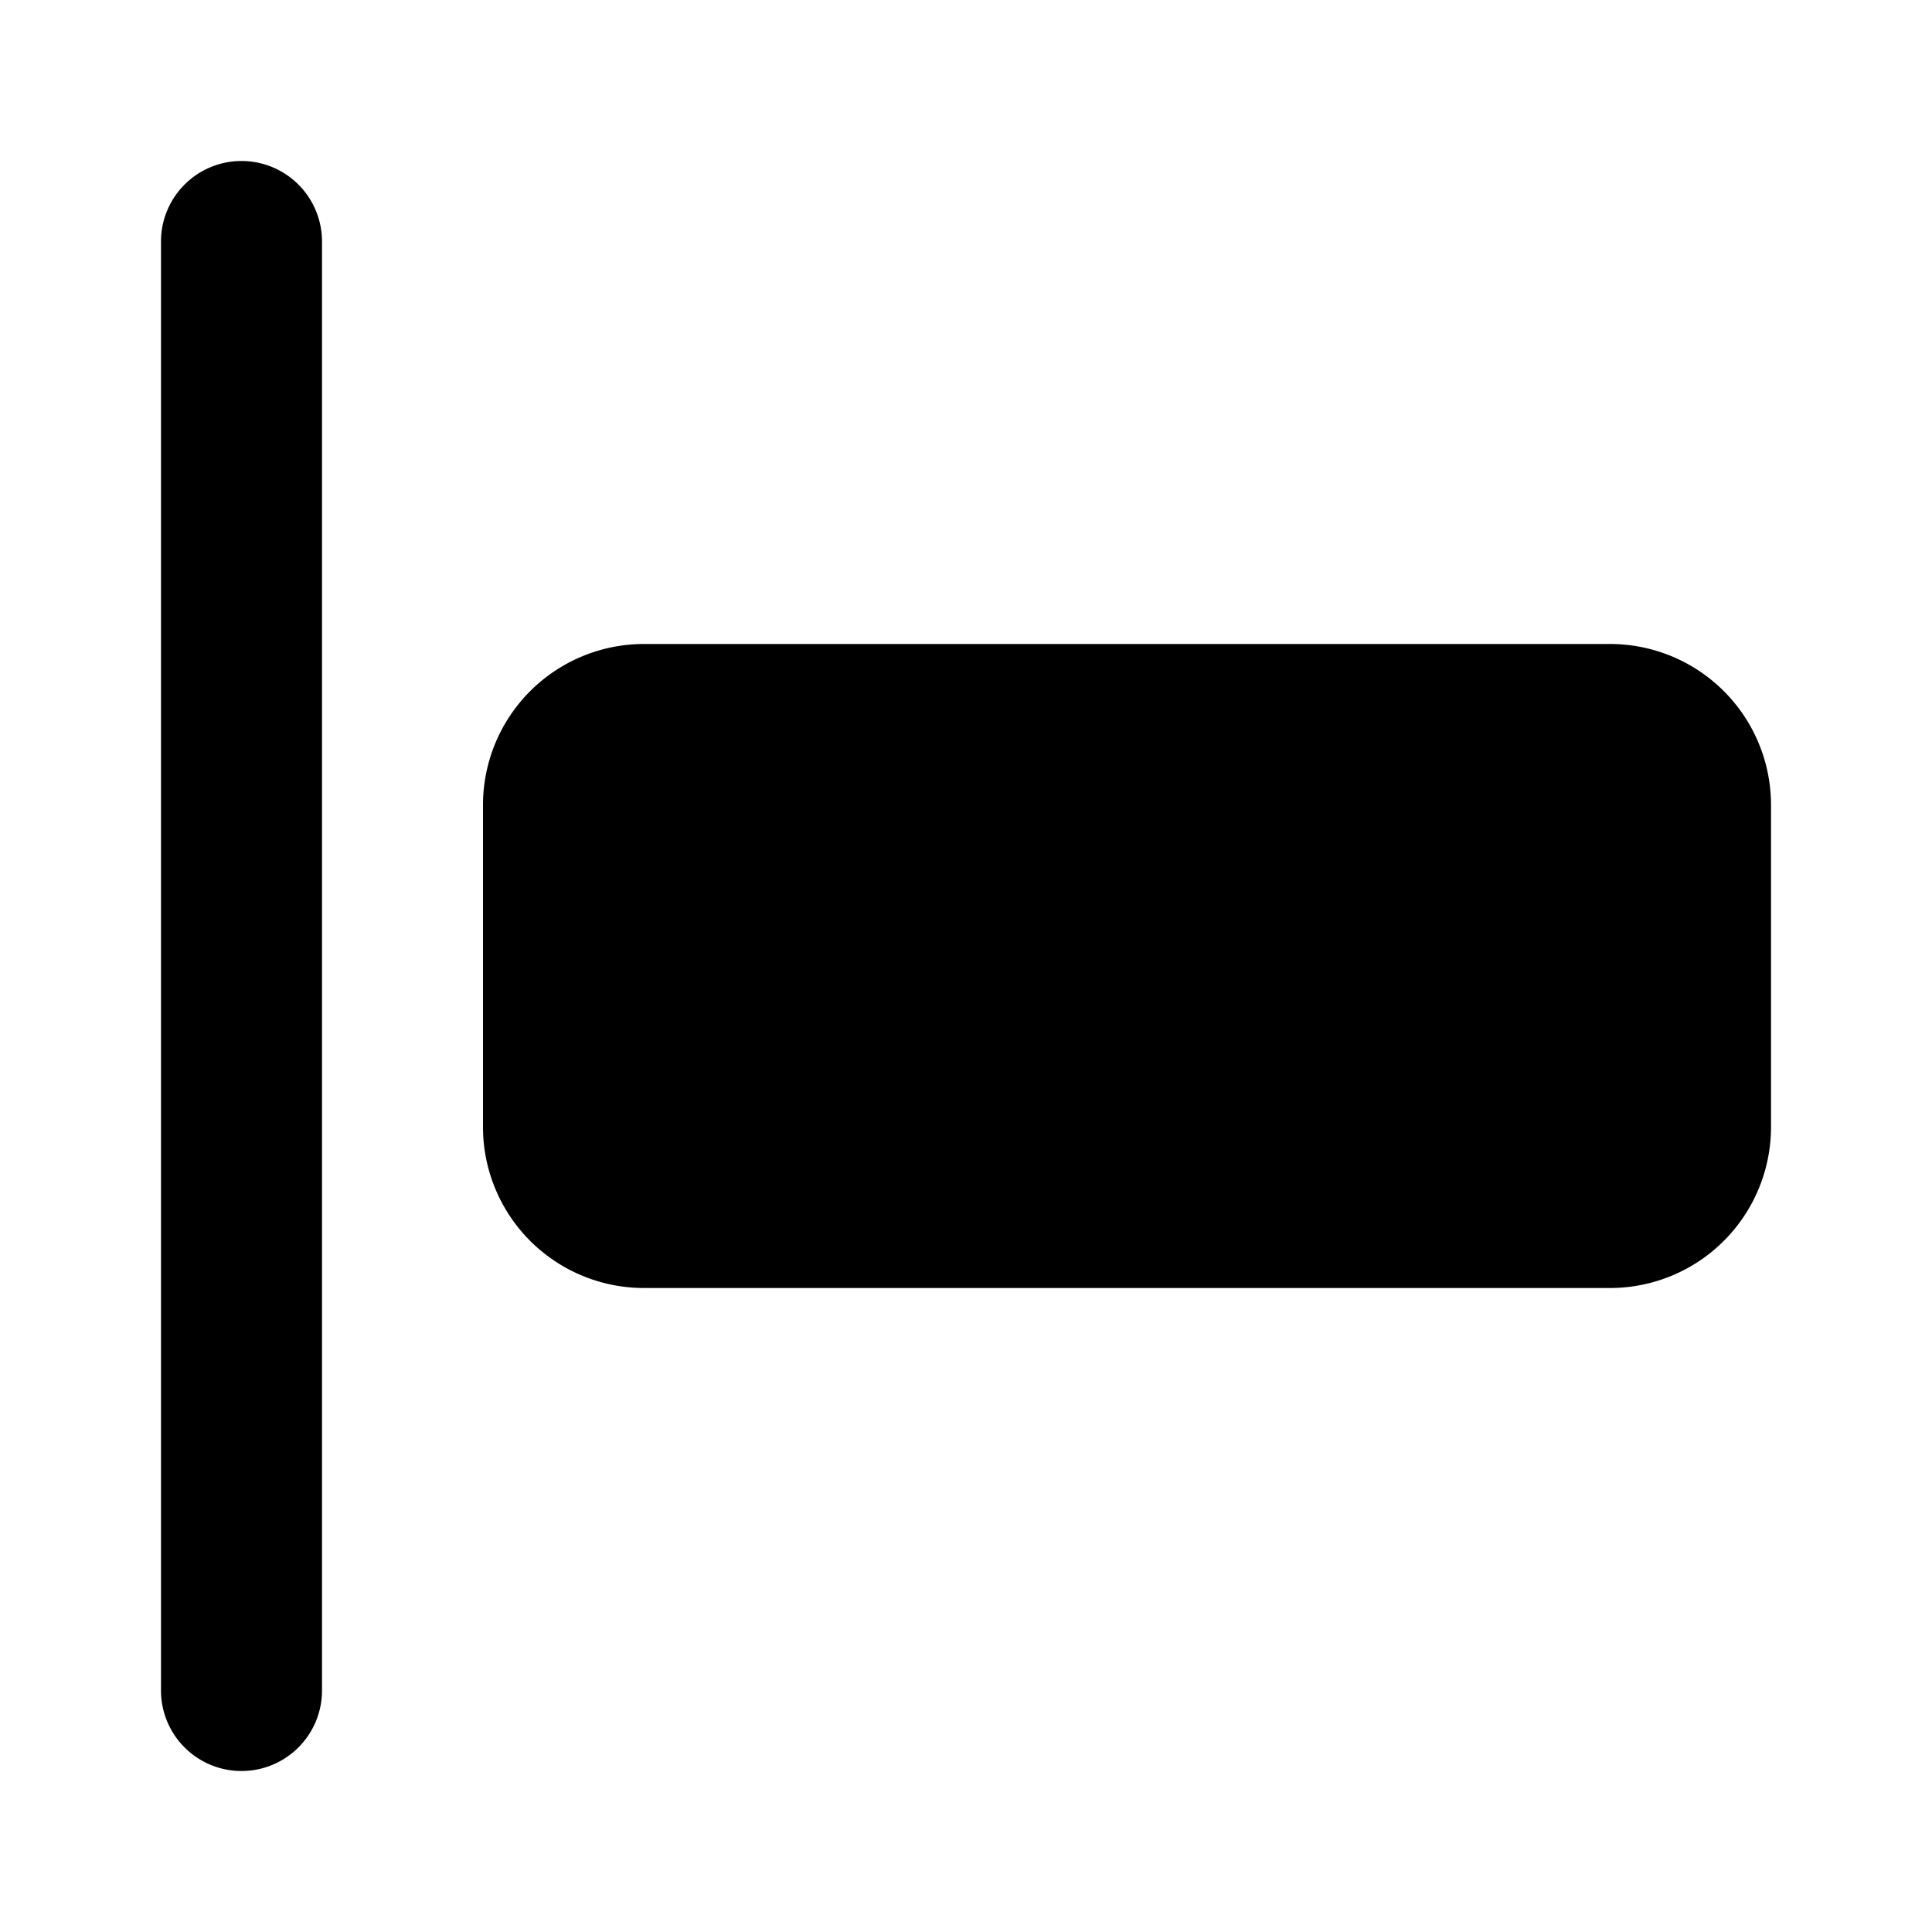 <svg viewBox="0 0 1024 1024" focusable="false"><path d="M128 85.33A42.67 42.67 0 01170.67 128v768a42.67 42.67 0 11-85.34 0V128A42.67 42.67 0 01128 85.33zm725.33 256a85.33 85.33 0 0185.34 85.34v170.66a85.33 85.33 0 01-85.34 85.34h-512A85.33 85.33 0 01256 597.33V426.67a85.33 85.33 0 0185.33-85.34h512z" /></svg>